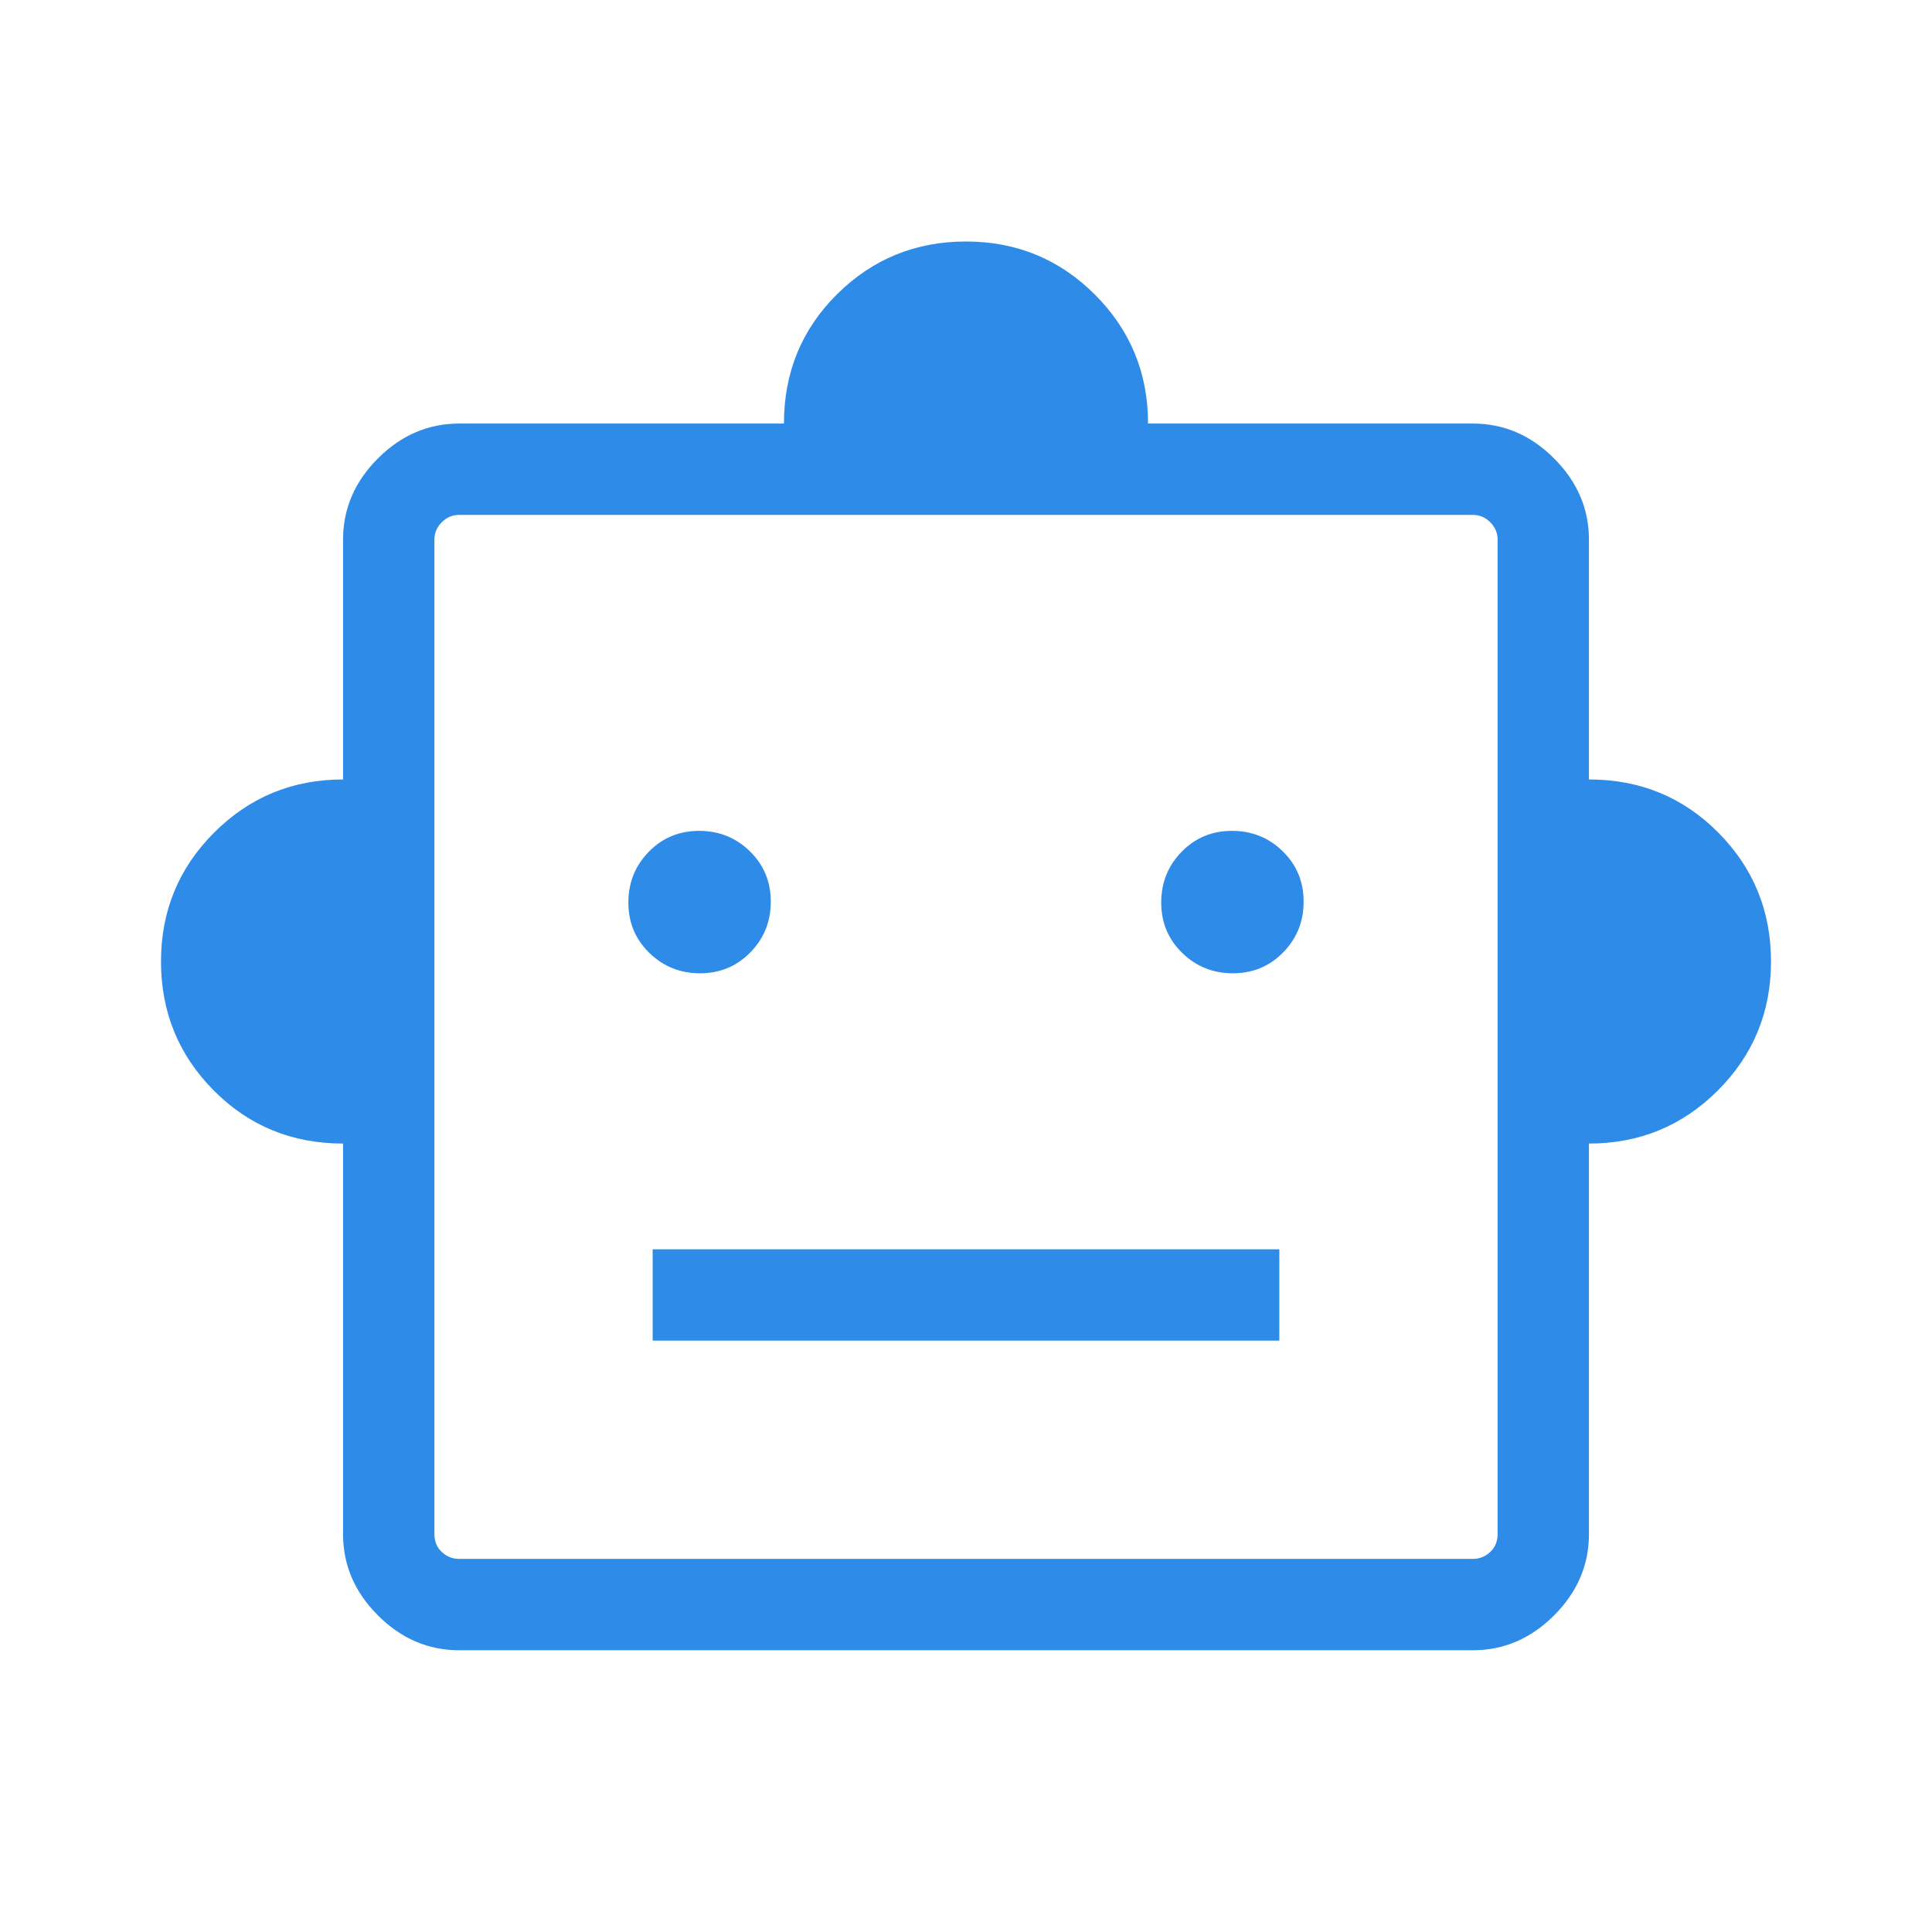 <svg xmlns="http://www.w3.org/2000/svg" height="48px" viewBox="0 -960 960 960" width="48px"
  fill="#2e8be8">
  <path
    d="M170.46-391.77q-38.07 0-64.27-26.4Q80-444.57 80-482.23q0-37.66 26.4-64.06 26.4-26.4 64.06-26.4v-119.15q0-23.05 17.33-40.37 17.32-17.33 40.37-17.33h161.38q0-38.07 26.4-64.27Q442.34-840 480-840q37.66 0 64.06 26.4 26.4 26.4 26.4 64.06h161.38q23.05 0 40.37 17.33 17.33 17.32 17.33 40.37v119.15q38.07 0 64.27 26.4Q880-519.89 880-482.23q0 37.66-26.4 64.06-26.4 26.4-64.06 26.4v194.08q0 23.04-17.33 40.37Q754.89-140 731.84-140H228.16q-23.05 0-40.37-17.32-17.33-17.33-17.33-40.37v-194.08Zm177.39-84.61q14.84 0 25-10.39Q383-497.16 383-512q0-14.85-10.39-25t-25.23-10.15q-14.84 0-24.99 10.39-10.16 10.38-10.16 25.23 0 14.84 10.39 24.99 10.39 10.16 25.23 10.16Zm264.77 0q14.84 0 24.99-10.39 10.16-10.39 10.16-25.23 0-14.85-10.39-25t-25.23-10.15q-14.84 0-25 10.39Q577-526.38 577-511.53q0 14.84 10.39 24.99 10.39 10.16 25.23 10.16ZM324.31-293.85h311.38v-45.38H324.31v45.38Zm-96.15 108.46h503.68q5 0 8.66-3.46 3.65-3.46 3.65-8.84v-494.15q0-5-3.65-8.66-3.66-3.65-8.66-3.65H228.16q-5 0-8.66 3.65-3.65 3.66-3.65 8.66v494.15q0 5.38 3.65 8.84 3.66 3.46 8.66 3.46ZM480-445.08Z" />
</svg>
